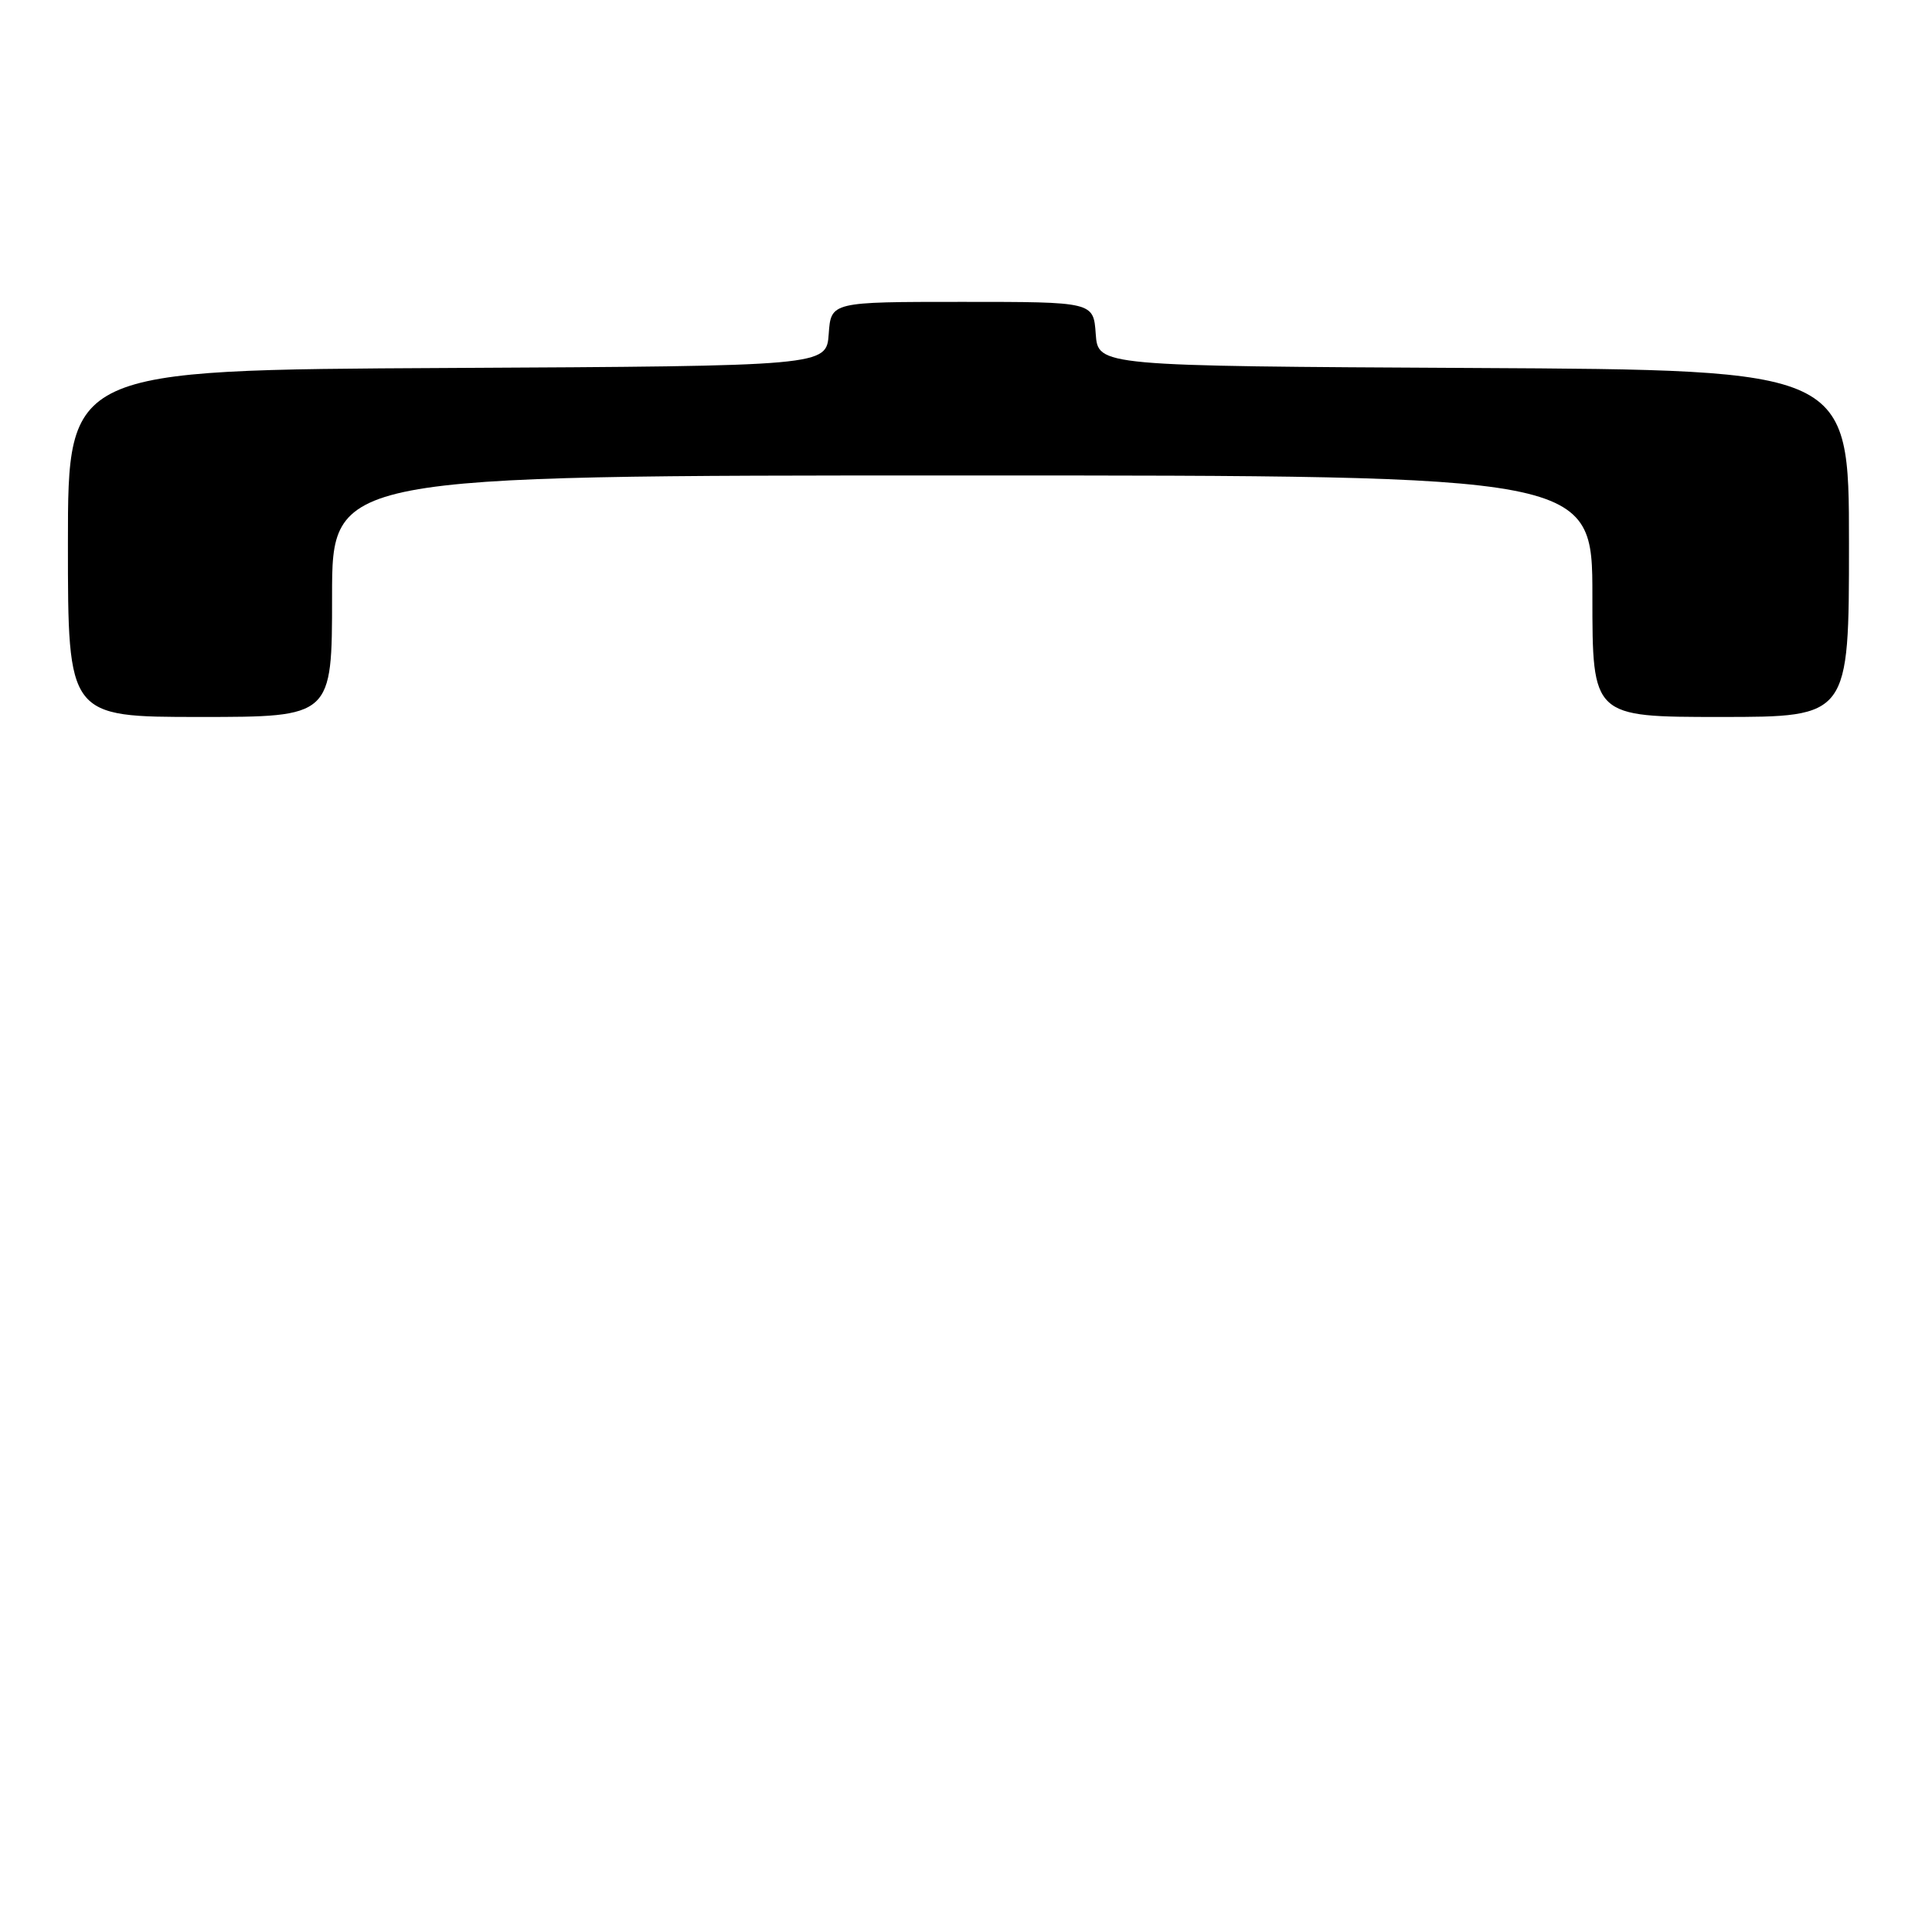 <?xml version="1.0" encoding="UTF-8" standalone="no"?>
<!DOCTYPE svg PUBLIC "-//W3C//DTD SVG 1.1//EN" "http://www.w3.org/Graphics/SVG/1.1/DTD/svg11.dtd" >
<svg xmlns="http://www.w3.org/2000/svg" xmlns:xlink="http://www.w3.org/1999/xlink" version="1.1" viewBox="0 0 256 256">
 <g >
 <path fill="currentColor"
d=" M 44.00 79.00 C 44.00 63.00 44.00 63.00 127.50 63.00 C 211.00 63.00 211.00 63.00 211.00 79.00 C 211.00 95.00 211.00 95.00 228.00 95.00 C 245.00 95.00 245.00 95.00 245.00 72.01 C 245.00 49.02 245.00 49.02 195.25 48.76 C 145.50 48.50 145.50 48.50 145.19 44.25 C 144.89 40.00 144.89 40.00 127.50 40.00 C 110.11 40.00 110.11 40.00 109.81 44.25 C 109.50 48.50 109.50 48.50 59.25 48.76 C 9.00 49.02 9.00 49.02 9.00 72.01 C 9.00 95.00 9.00 95.00 26.50 95.00 C 44.00 95.00 44.00 95.00 44.00 79.00 Z "/>
</g>
</svg>